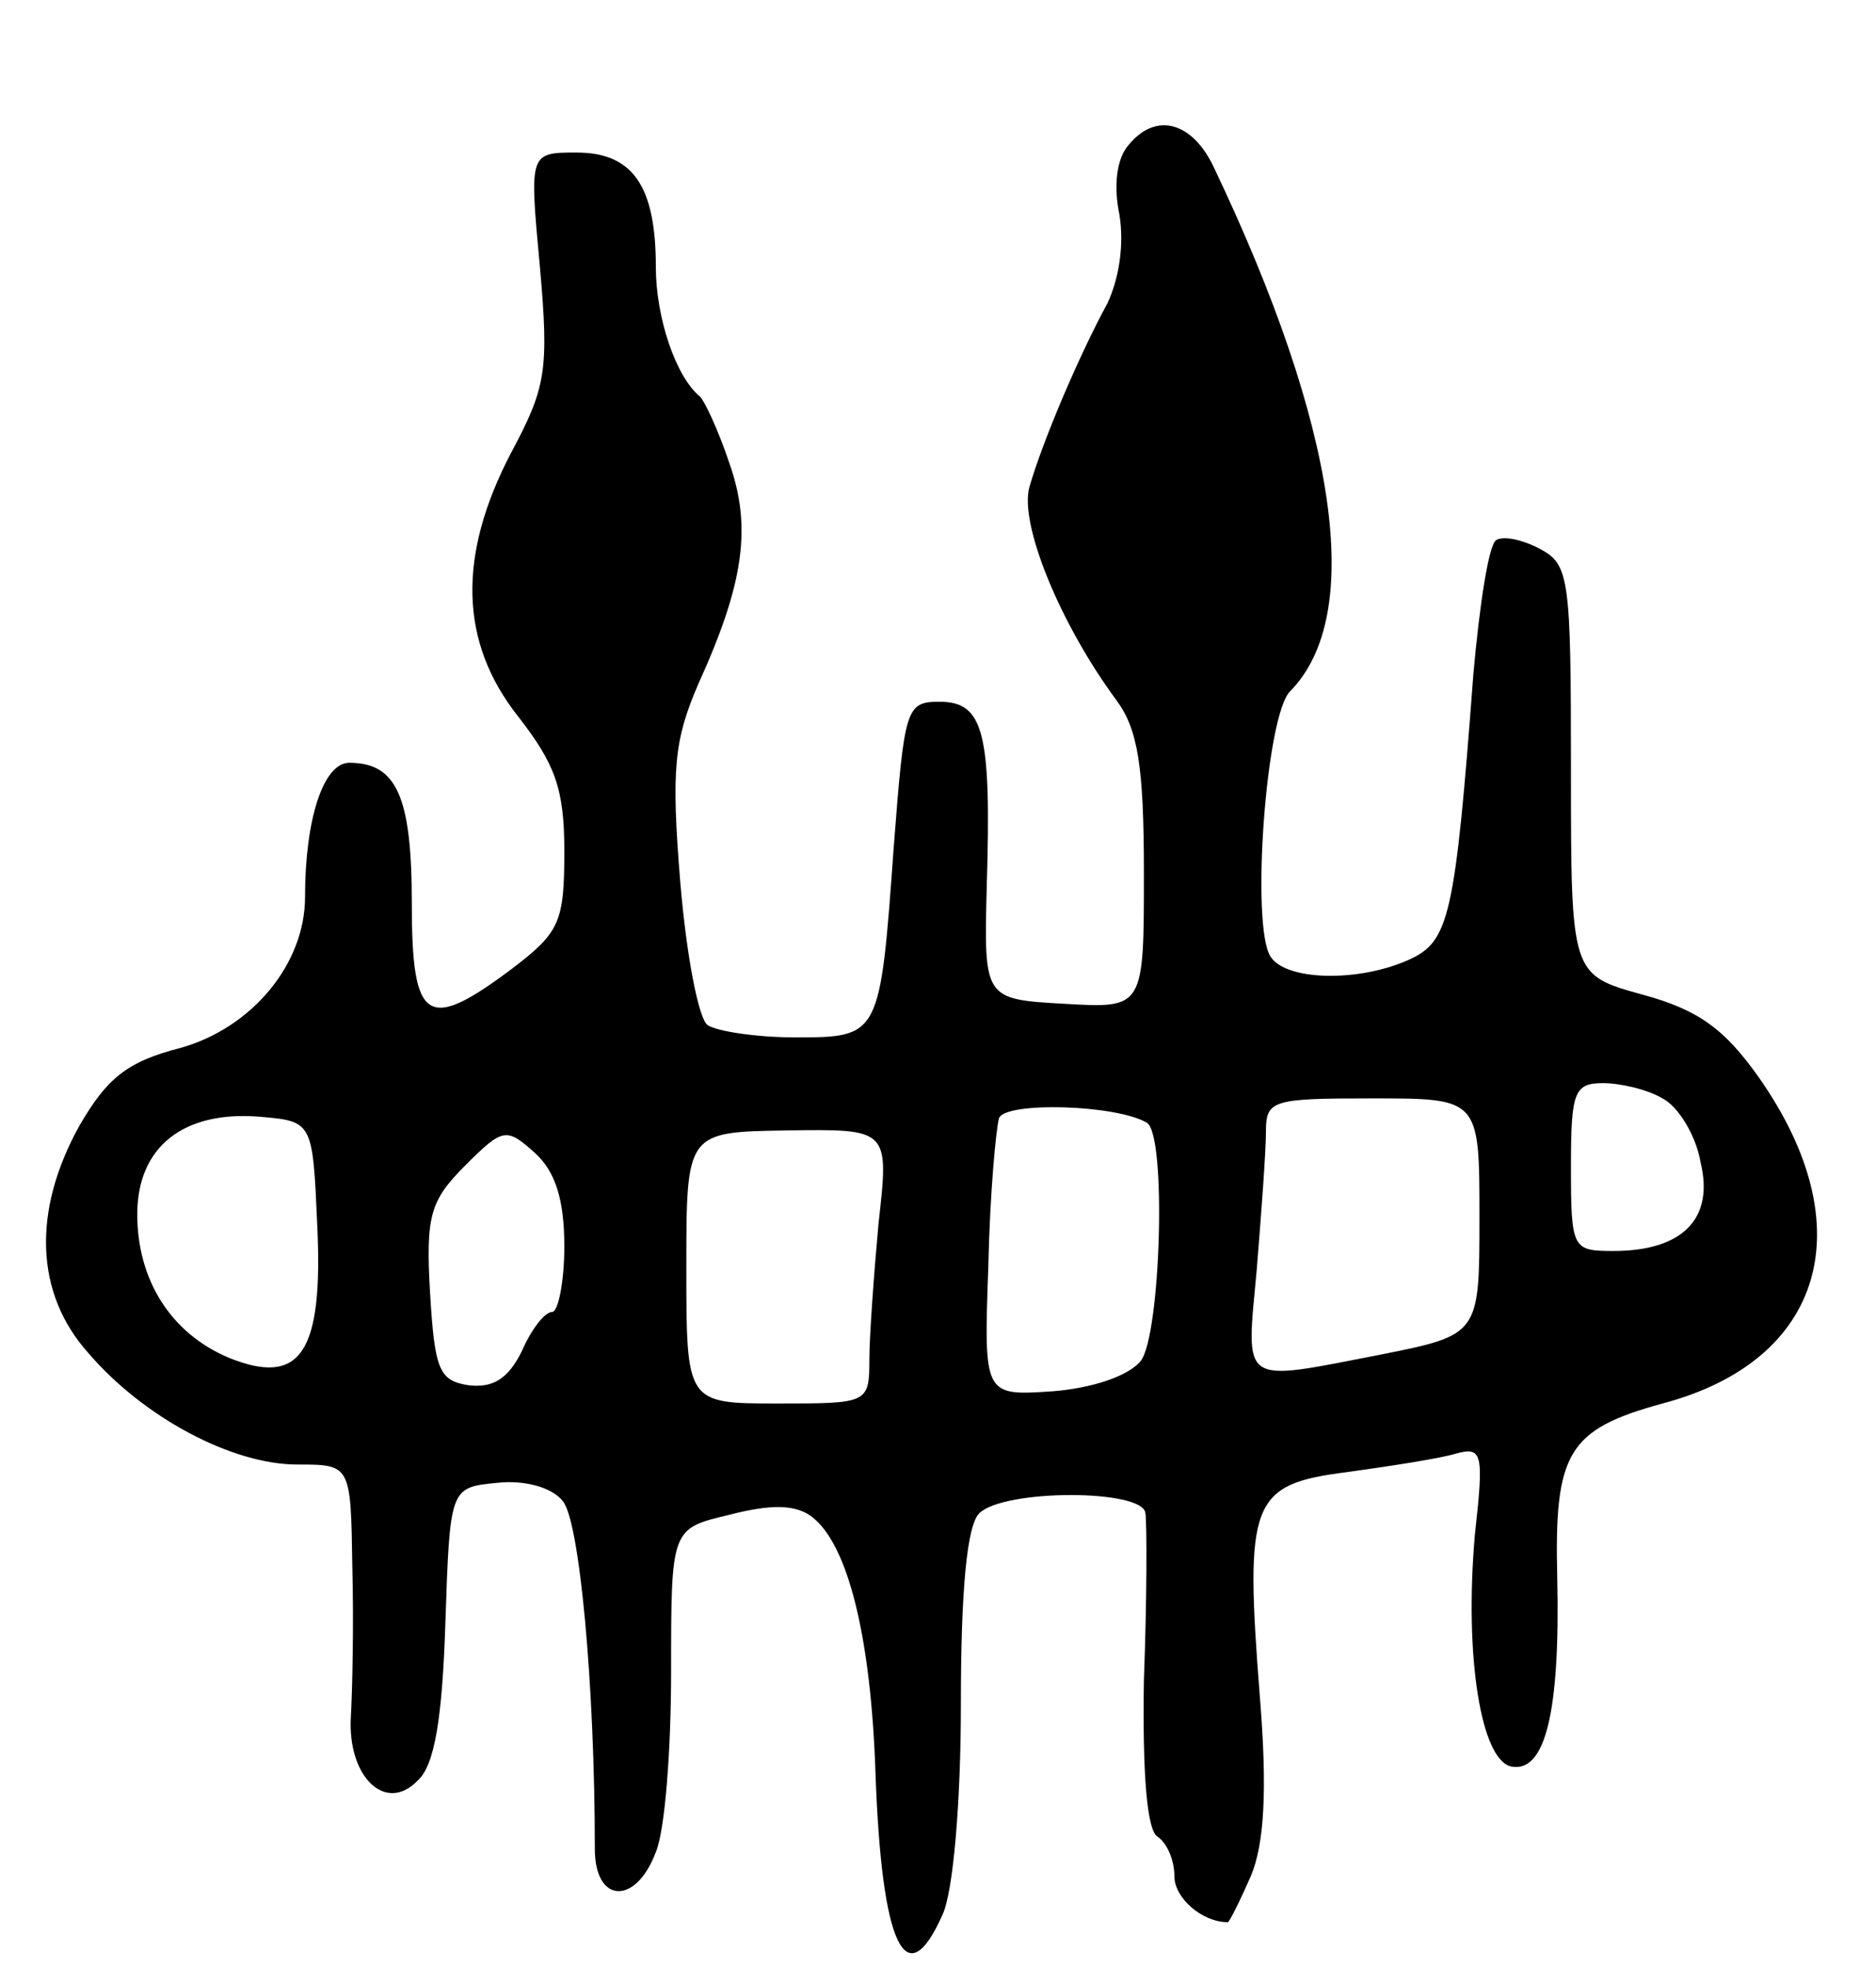 <svg version="1.0" xmlns="http://www.w3.org/2000/svg"
 width="123pt" height="129pt" viewBox="0 0 123 129"
 preserveAspectRatio="xMidYMid meet">
<g transform="translate(0,129) scale(0.1,-0.1)"
fill="#000000" stroke="none">
<path d="M740 1195 c-8 -9 -10 -27 -6 -46 3 -19 0 -41 -8 -58 -18 -33 -42 -89
-51 -120 -7 -24 20 -90 57 -140 14 -19 18 -43 18 -113 0 -89 0 -89 -52 -86
-53 3 -53 3 -51 78 3 100 -2 120 -31 120 -22 0 -23 -4 -30 -95 -9 -125 -9
-125 -65 -125 -25 0 -51 4 -57 8 -6 4 -14 46 -18 94 -6 74 -4 93 12 130 30 66
35 103 20 145 -7 21 -16 40 -19 43 -16 13 -29 52 -29 85 0 53 -15 75 -52 75
-31 0 -31 0 -24 -75 6 -68 4 -79 -19 -122 -35 -67 -34 -124 5 -173 24 -31 30
-47 30 -88 0 -46 -3 -53 -33 -76 -57 -43 -67 -37 -67 42 0 70 -10 92 -41 92
-17 0 -29 -37 -29 -88 0 -44 -35 -86 -82 -99 -35 -9 -48 -20 -66 -51 -31 -56
-29 -110 6 -149 36 -42 94 -73 137 -73 35 0 35 0 36 -67 1 -38 0 -82 -1 -99
-2 -39 23 -63 44 -41 11 10 16 41 18 103 3 89 3 89 34 92 18 2 36 -3 43 -12
11 -13 21 -121 21 -228 0 -36 27 -37 40 -2 6 14 10 67 10 118 0 94 0 94 38
103 27 7 43 7 54 -1 24 -18 39 -79 42 -168 4 -114 20 -147 44 -93 7 15 12 74
12 138 0 75 4 117 12 125 16 16 108 16 109 0 1 -7 1 -56 -1 -109 -1 -62 2 -99
9 -103 6 -4 11 -15 11 -26 0 -14 18 -30 35 -30 1 0 8 14 15 30 9 21 11 57 6
118 -10 128 -6 139 57 147 29 4 61 9 71 12 18 5 19 1 13 -53 -7 -80 4 -148 24
-152 22 -4 32 35 30 124 -2 82 7 97 69 114 106 28 132 116 63 214 -22 31 -39
44 -76 54 -47 13 -47 13 -47 147 0 125 -1 135 -20 145 -11 6 -24 9 -29 6 -5
-3 -11 -43 -15 -88 -12 -160 -16 -175 -42 -187 -33 -15 -81 -14 -91 2 -13 20
-3 159 13 174 49 50 31 173 -50 343 -14 30 -38 37 -56 15z m350 -625 c10 -5
22 -24 25 -42 9 -37 -12 -58 -57 -58 -27 0 -28 1 -28 55 0 49 2 55 21 55 11 0
29 -4 39 -10z m-338 -16 c13 -8 9 -139 -4 -156 -8 -10 -32 -18 -58 -20 -45 -3
-45 -3 -42 82 1 47 5 90 7 97 4 11 77 9 97 -3z m218 -62 c0 -77 0 -77 -65 -90
-93 -18 -88 -21 -81 56 3 37 6 77 6 90 0 21 4 22 70 22 70 0 70 0 70 -78z
m-762 -5 c4 -84 -11 -106 -58 -87 -38 16 -60 51 -60 94 0 44 30 68 80 64 35
-3 35 -3 38 -71z m162 -14 c0 -23 -4 -43 -8 -43 -5 0 -14 -12 -20 -26 -9 -18
-19 -24 -35 -22 -19 3 -22 10 -25 60 -3 51 0 61 23 84 25 25 27 25 46 8 13
-12 19 -30 19 -61z m206 15 c-3 -33 -6 -74 -6 -89 0 -29 -1 -29 -60 -29 -60 0
-60 0 -60 89 0 89 0 89 66 90 67 1 67 1 60 -61z"/>
</g>
</svg>
